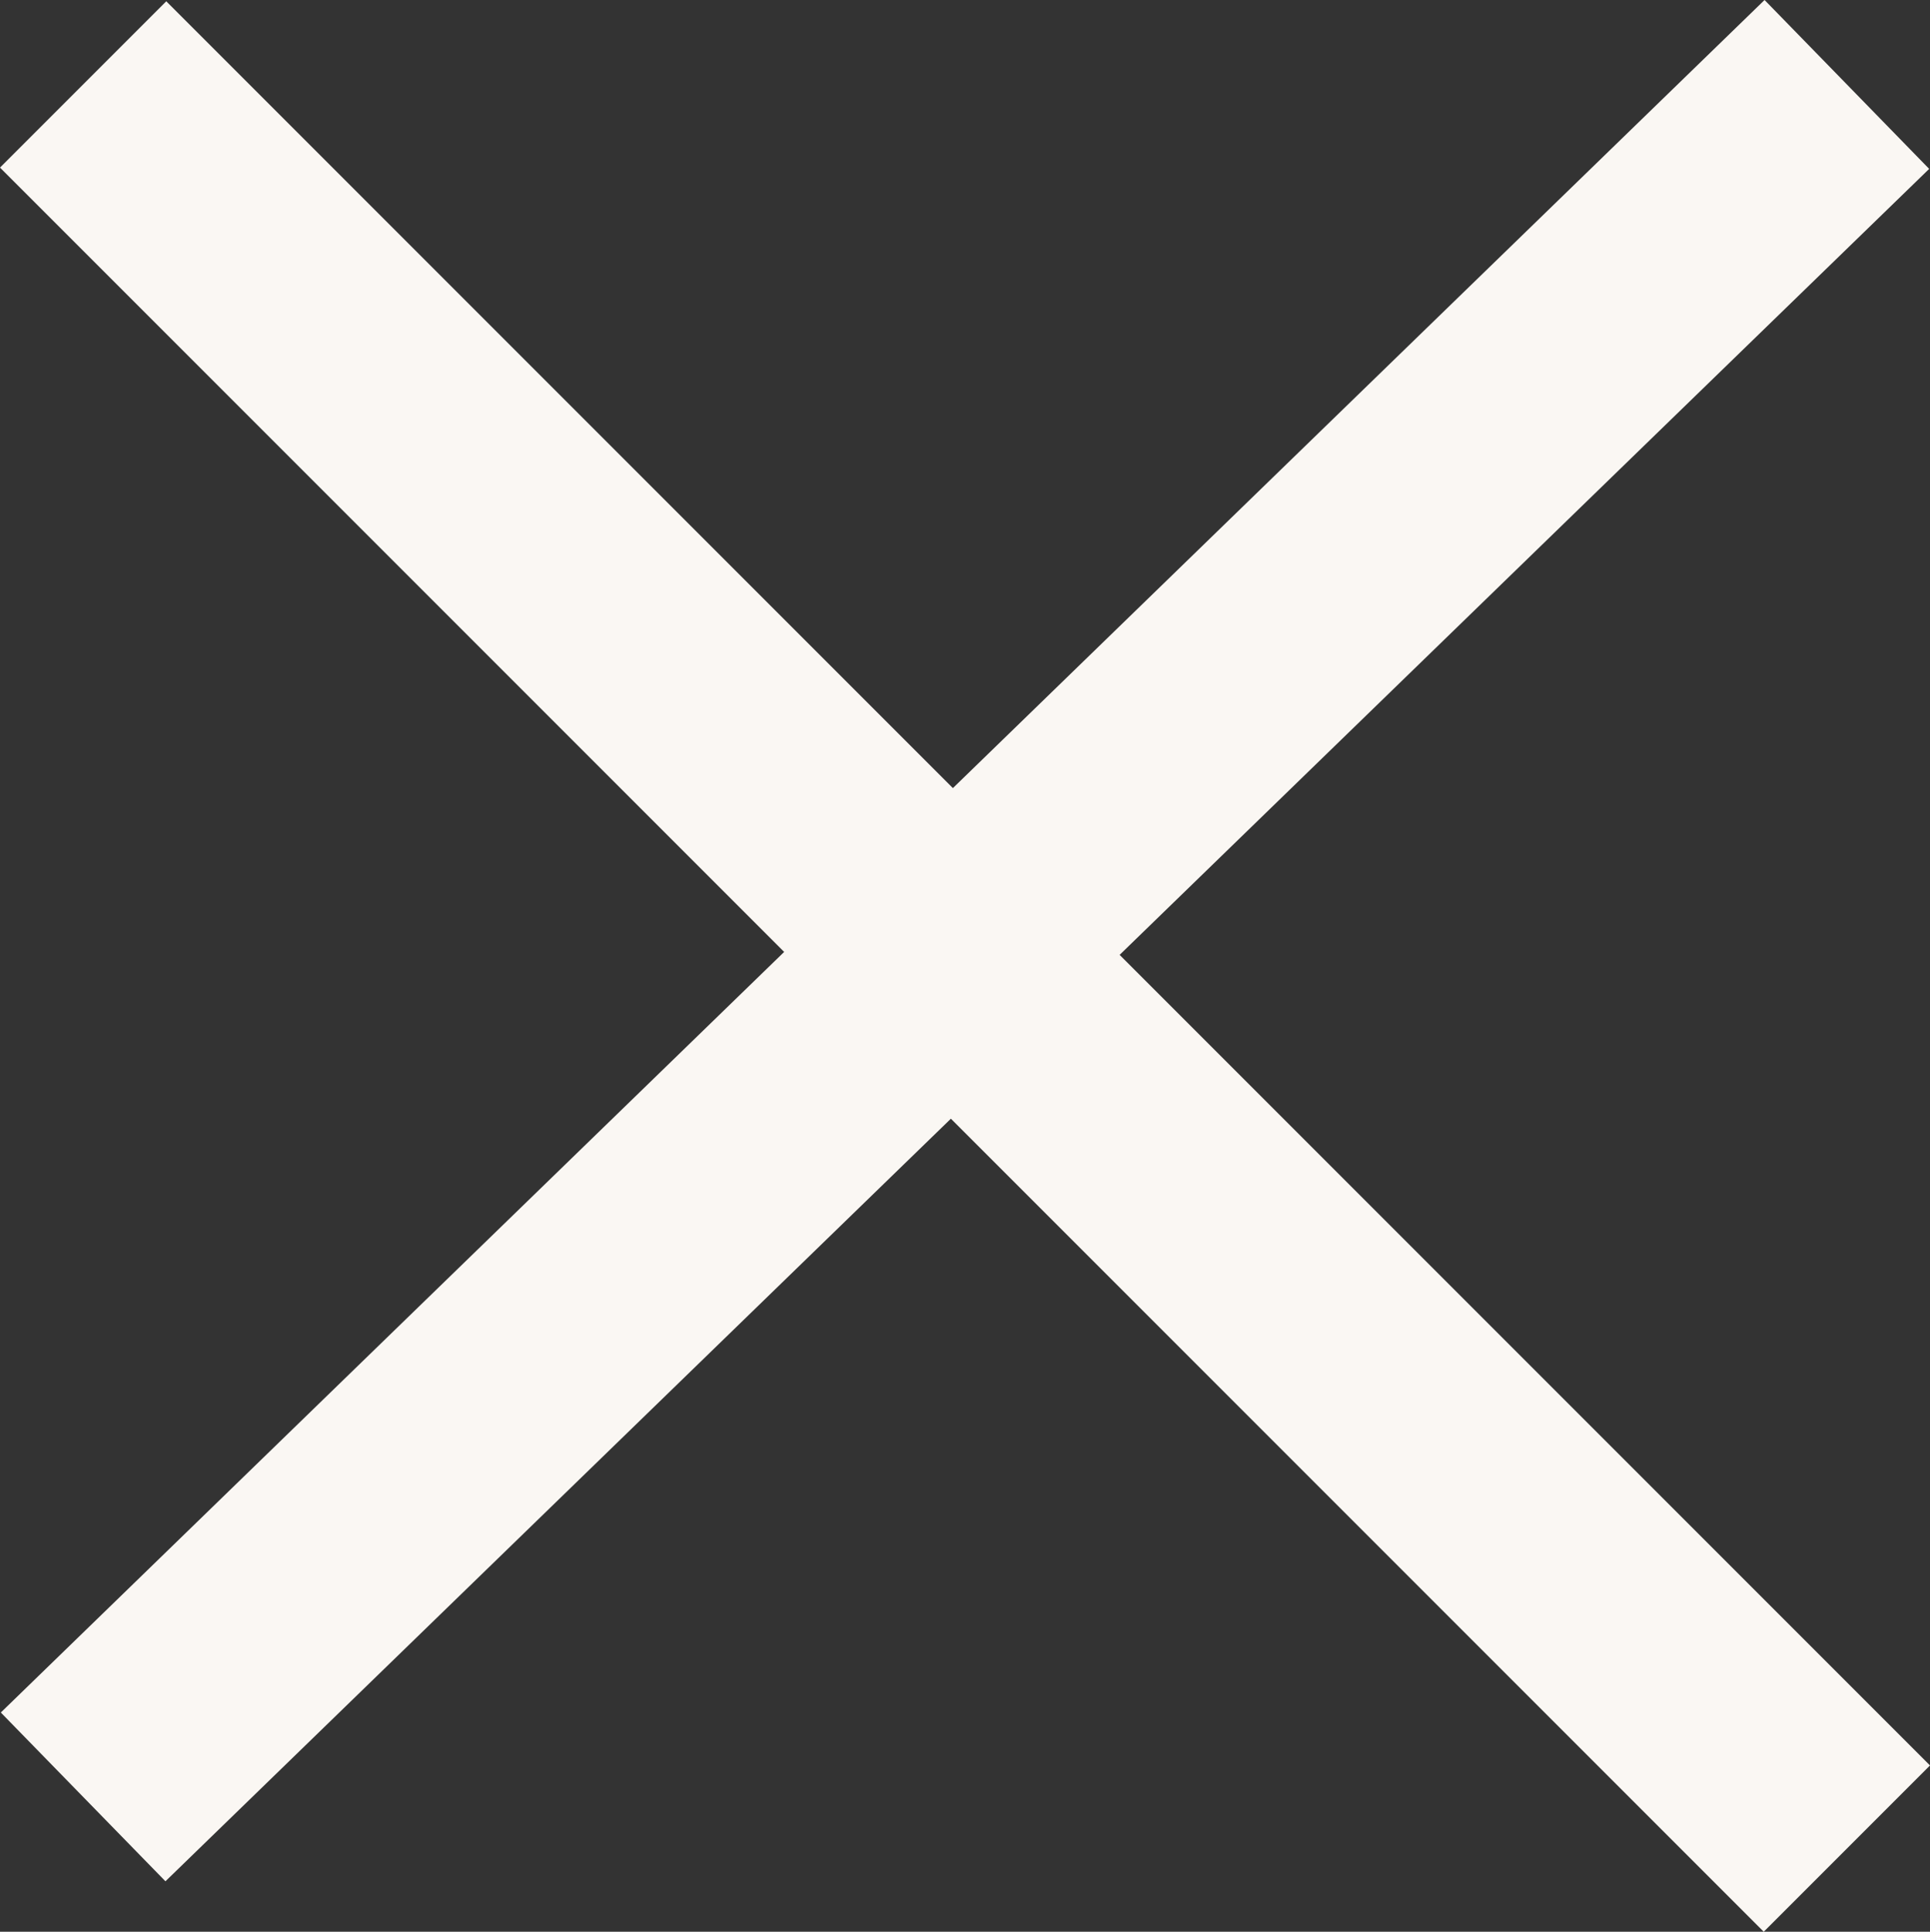 <svg xmlns="http://www.w3.org/2000/svg" width="16.414" height="16.425" viewBox="0 0 16.414 16.425">
  <rect x="0" y="0" width="16.414" height="16.425" fill="#333333" stroke="none"/>
  <g id="Group_538" data-name="Group 538" transform="translate(-1866.793 -11.782)">
    <path id="Line_101" data-name="Line 101" d="M.7,15.278-.7,13.843,14.3-.718,15.7.718Z" transform="translate(1867.5 12.5)" fill="#faf7f3"/>
    <path id="Line_102" data-name="Line 102" d="M14.293,15.707l-15-15L.707-.707l15,15Z" transform="translate(1867.5 12.5)" fill="#faf7f3"/>
  </g>
</svg>
